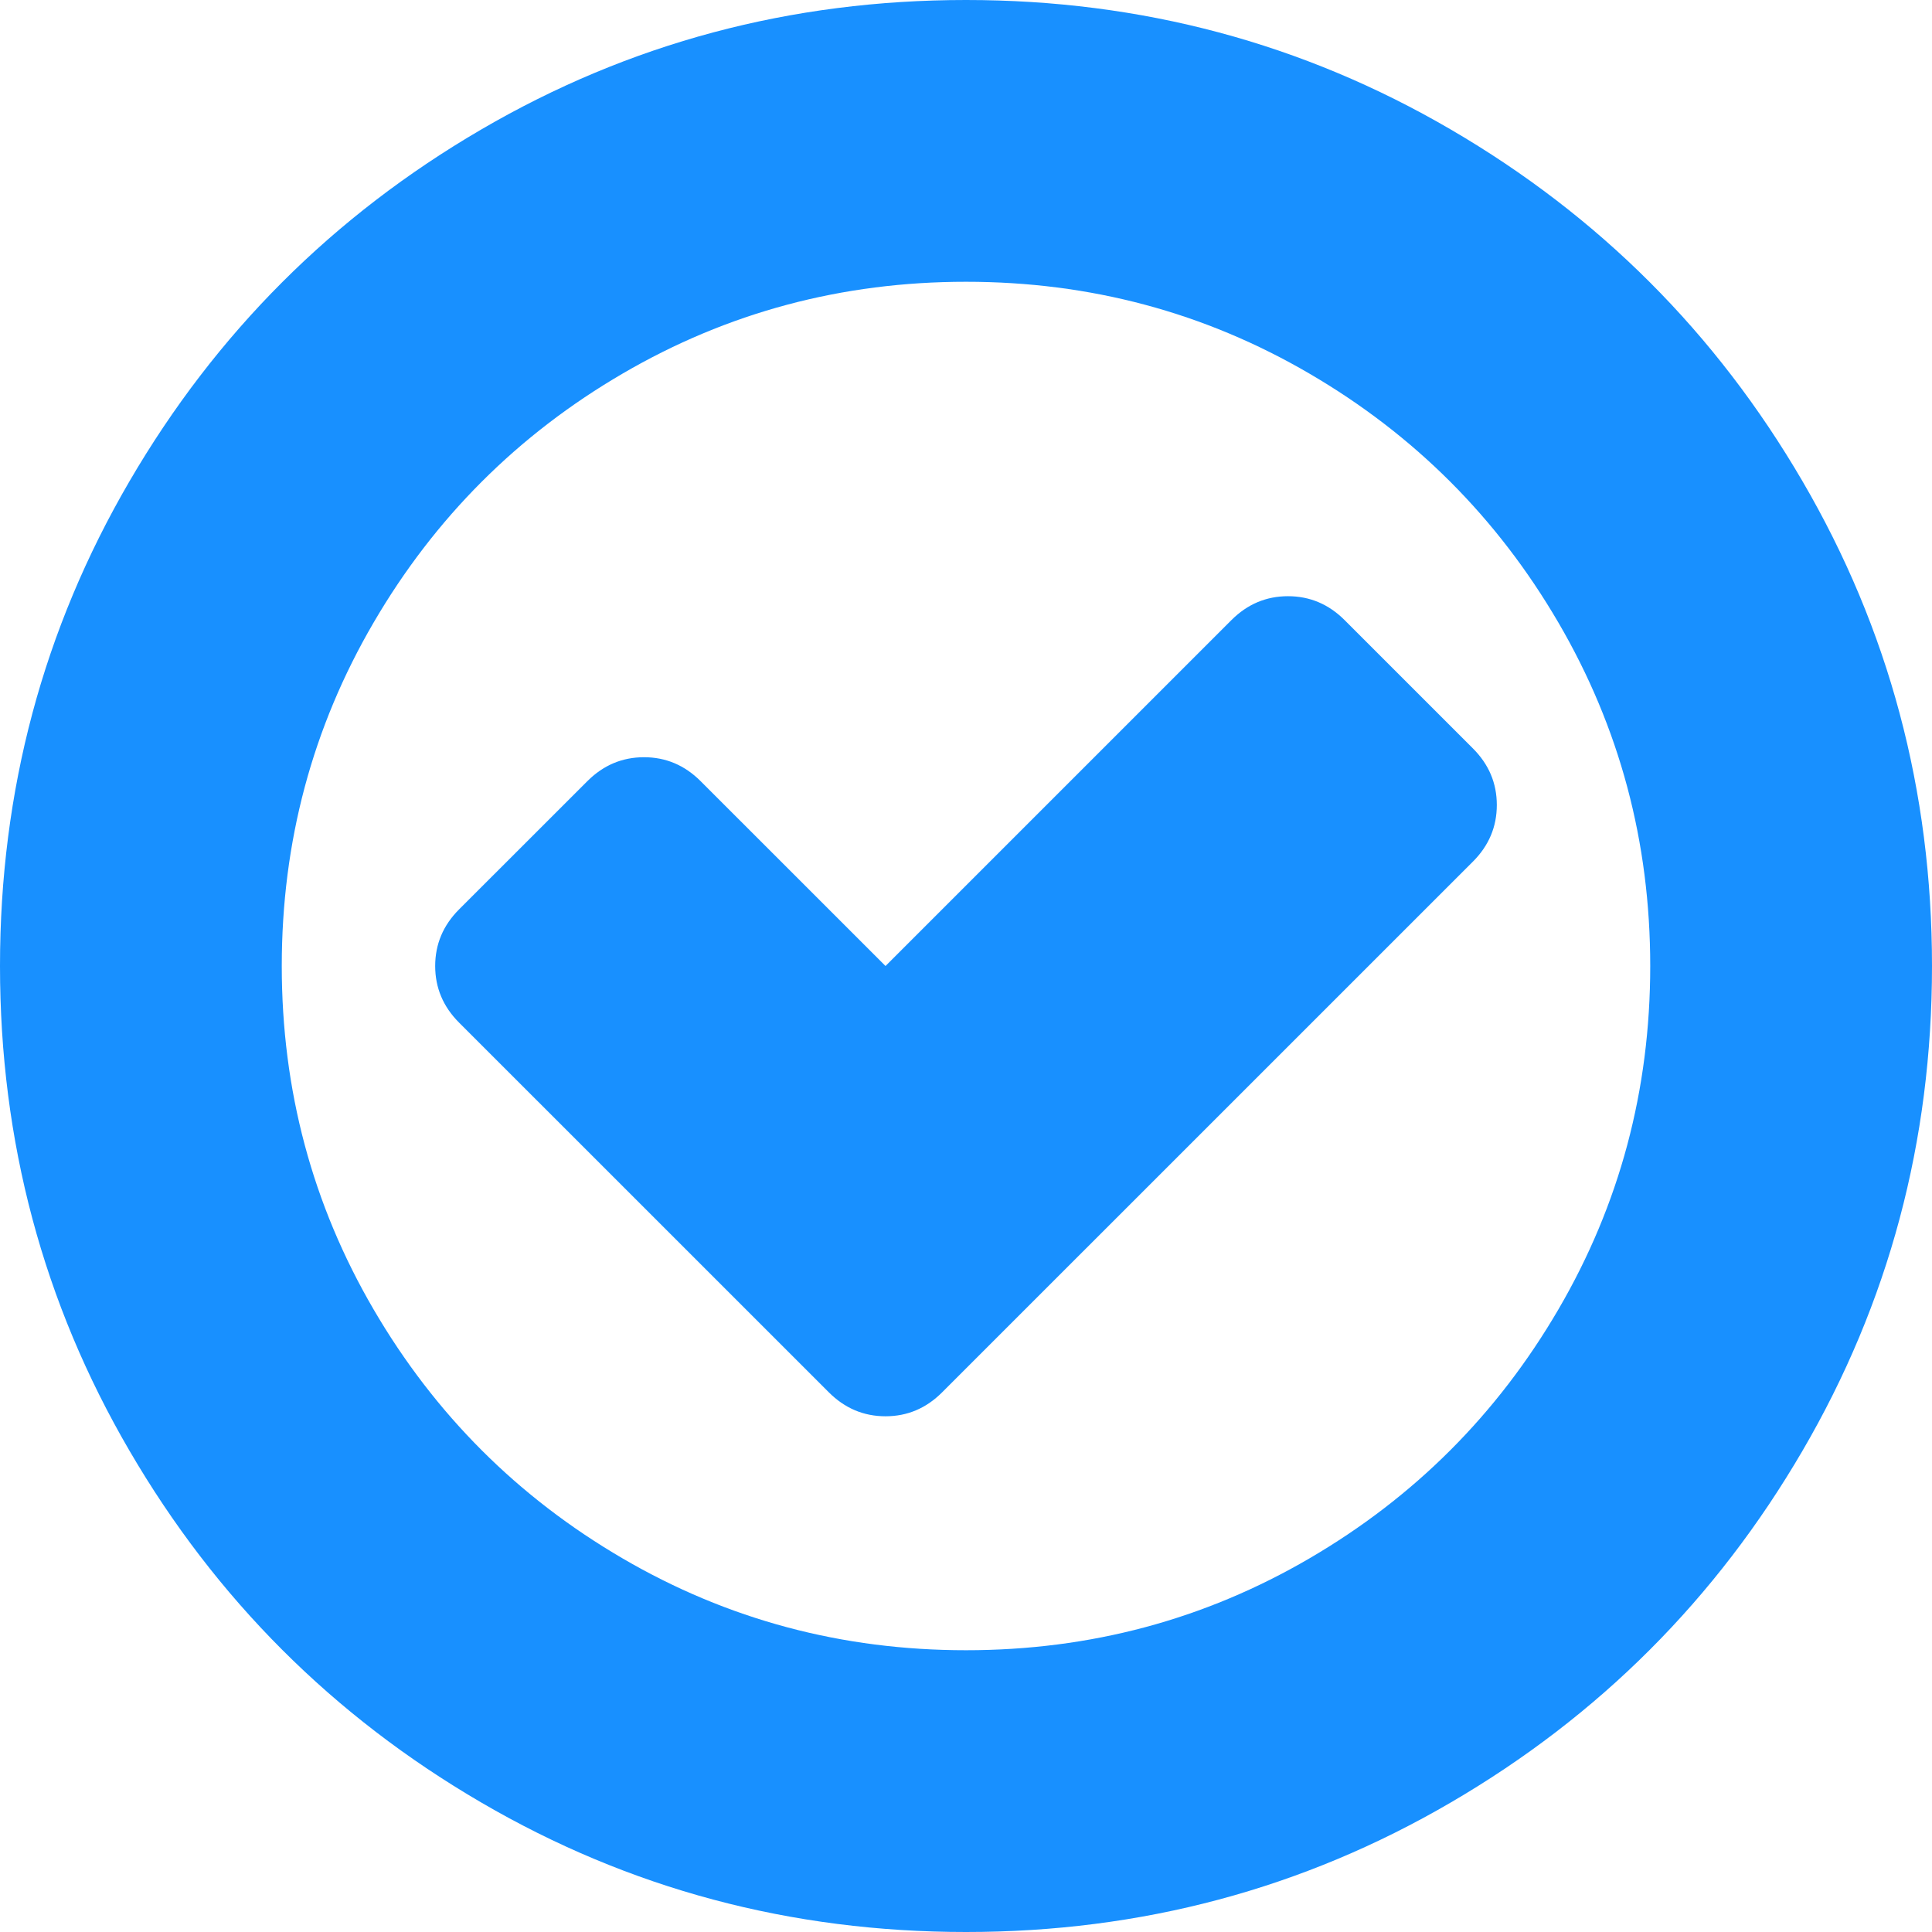 ﻿<?xml version="1.0" encoding="utf-8"?>
<svg version="1.1" xmlns:xlink="http://www.w3.org/1999/xlink" width="32px" height="32px" xmlns="http://www.w3.org/2000/svg">
  <g>
    <path d="M 24.792 13.333  C 24.792 13.694  24.66 14.007  24.396 14.271  L 15.604 23.062  C 15.34 23.326  15.028 23.458  14.667 23.458  C 14.306 23.458  13.993 23.326  13.729 23.062  L 7.604 16.938  C 7.34 16.674  7.208 16.361  7.208 16  C 7.208 15.639  7.34 15.326  7.604 15.062  L 9.729 12.938  C 9.993 12.674  10.306 12.542  10.667 12.542  C 11.028 12.542  11.34 12.674  11.604 12.938  L 14.667 16  L 20.396 10.271  C 20.66 10.007  20.972 9.875  21.333 9.875  C 21.694 9.875  22.007 10.007  22.271 10.271  L 24.396 12.396  C 24.66 12.66  24.792 12.972  24.792 13.333  Z M 25.812 21.688  C 26.826 19.951  27.333 18.056  27.333 16  C 27.333 13.944  26.826 12.049  25.812 10.312  C 24.799 8.576  23.424 7.201  21.688 6.188  C 19.951 5.174  18.056 4.667  16 4.667  C 13.944 4.667  12.049 5.174  10.312 6.188  C 8.576 7.201  7.201 8.576  6.188 10.312  C 5.174 12.049  4.667 13.944  4.667 16  C 4.667 18.056  5.174 19.951  6.188 21.688  C 7.201 23.424  8.576 24.799  10.312 25.812  C 12.049 26.826  13.944 27.333  16 27.333  C 18.056 27.333  19.951 26.826  21.688 25.812  C 23.424 24.799  24.799 23.424  25.812 21.688  Z M 29.854 7.969  C 31.285 10.42  32 13.097  32 16  C 32 18.903  31.285 21.58  29.854 24.031  C 28.424 26.483  26.483 28.424  24.031 29.854  C 21.58 31.285  18.903 32  16 32  C 13.097 32  10.42 31.285  7.969 29.854  C 5.517 28.424  3.576 26.483  2.146 24.031  C 0.715 21.58  0 18.903  0 16  C 0 13.097  0.715 10.42  2.146 7.969  C 3.576 5.517  5.517 3.576  7.969 2.146  C 10.42 0.715  13.097 0  16 0  C 18.903 0  21.58 0.715  24.031 2.146  C 26.483 3.576  28.424 5.517  29.854 7.969  Z " fill-rule="nonzero" fill="#1890ff" stroke="none" />
  </g>
</svg>